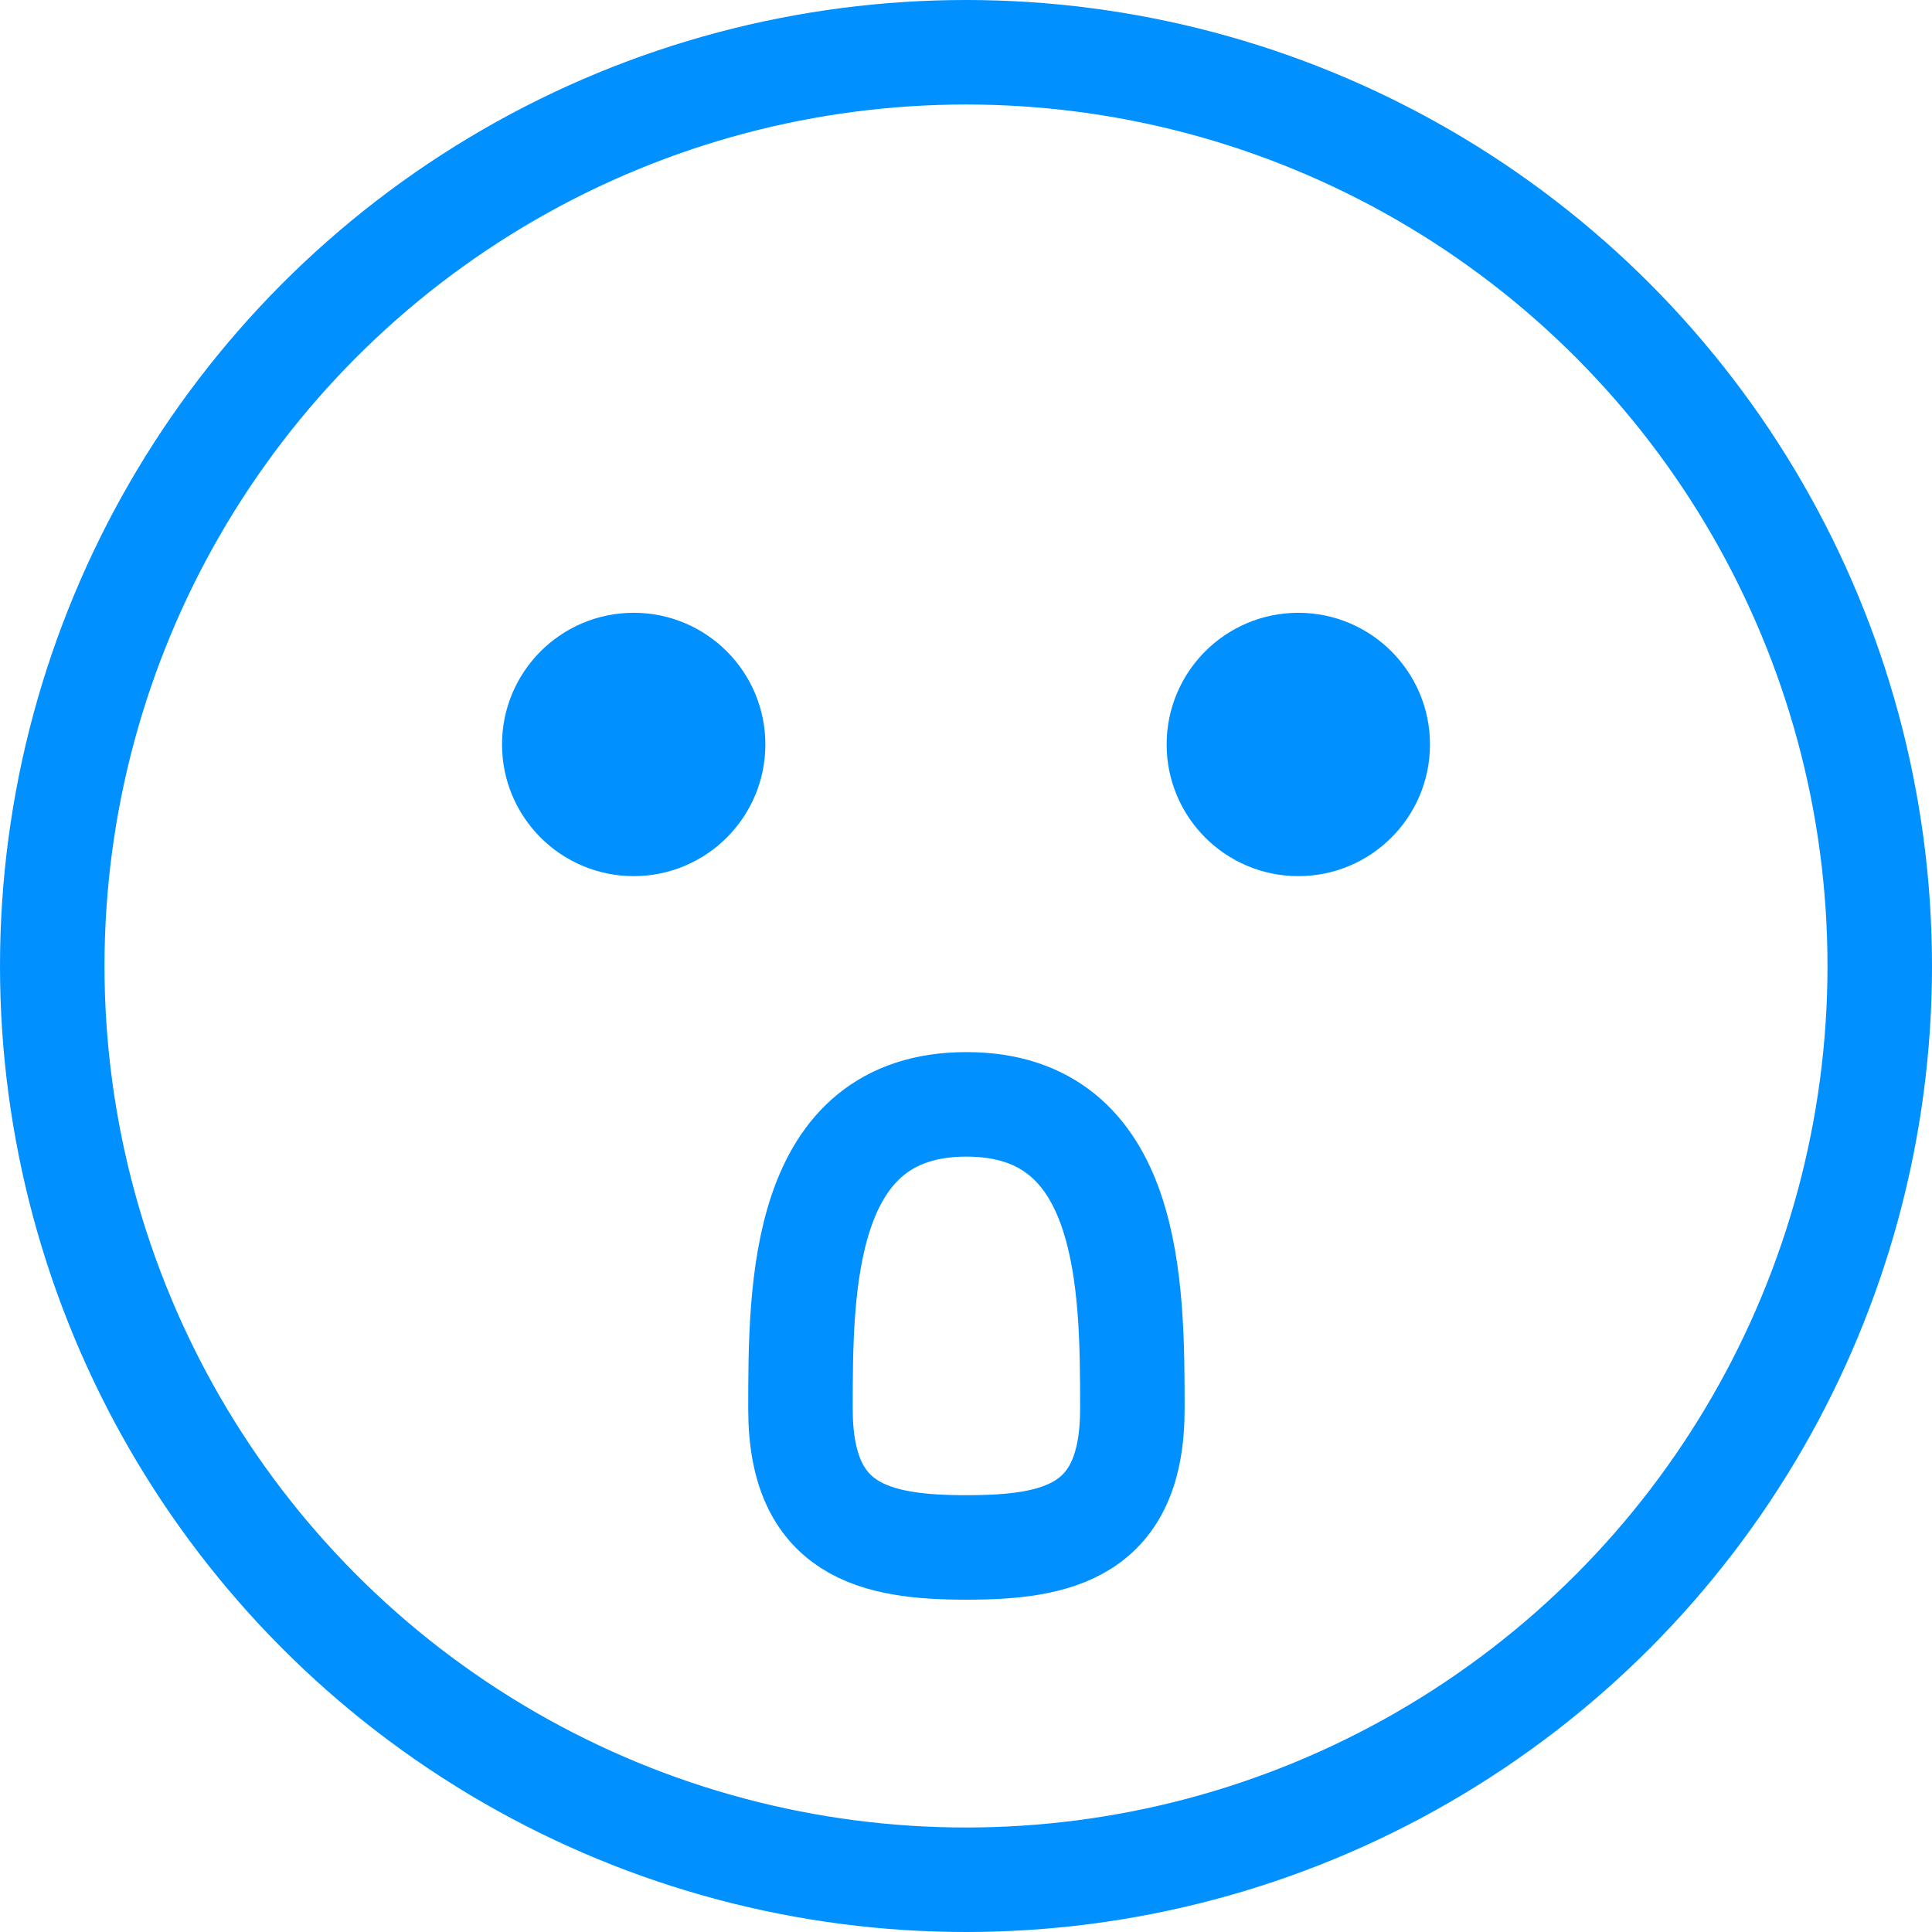 <?xml version="1.0" encoding="UTF-8"?><svg id="_레이어_2" xmlns="http://www.w3.org/2000/svg" viewBox="0 0 46.22 46.22"><defs><style>.cls-1{fill:#0090ff;stroke-miterlimit:10;}.cls-1,.cls-2{stroke:#0090ff;}.cls-2{fill:none;stroke-linecap:round;stroke-linejoin:round;stroke-width:2.5px;}</style></defs><g id="icon"><circle class="cls-2" cx="23.11" cy="23.11" r="21.86"/><circle class="cls-1" cx="15.16" cy="17.81" r="2.65"/><circle class="cls-1" cx="31.06" cy="17.81" r="2.65"/><path class="cls-2" d="M27.09,33.71c0,2.93-1.78,3.31-3.97,3.31s-3.97-.39-3.97-3.31,.01-7.29,3.97-7.29,3.97,4.36,3.97,7.29Z"/></g></svg>